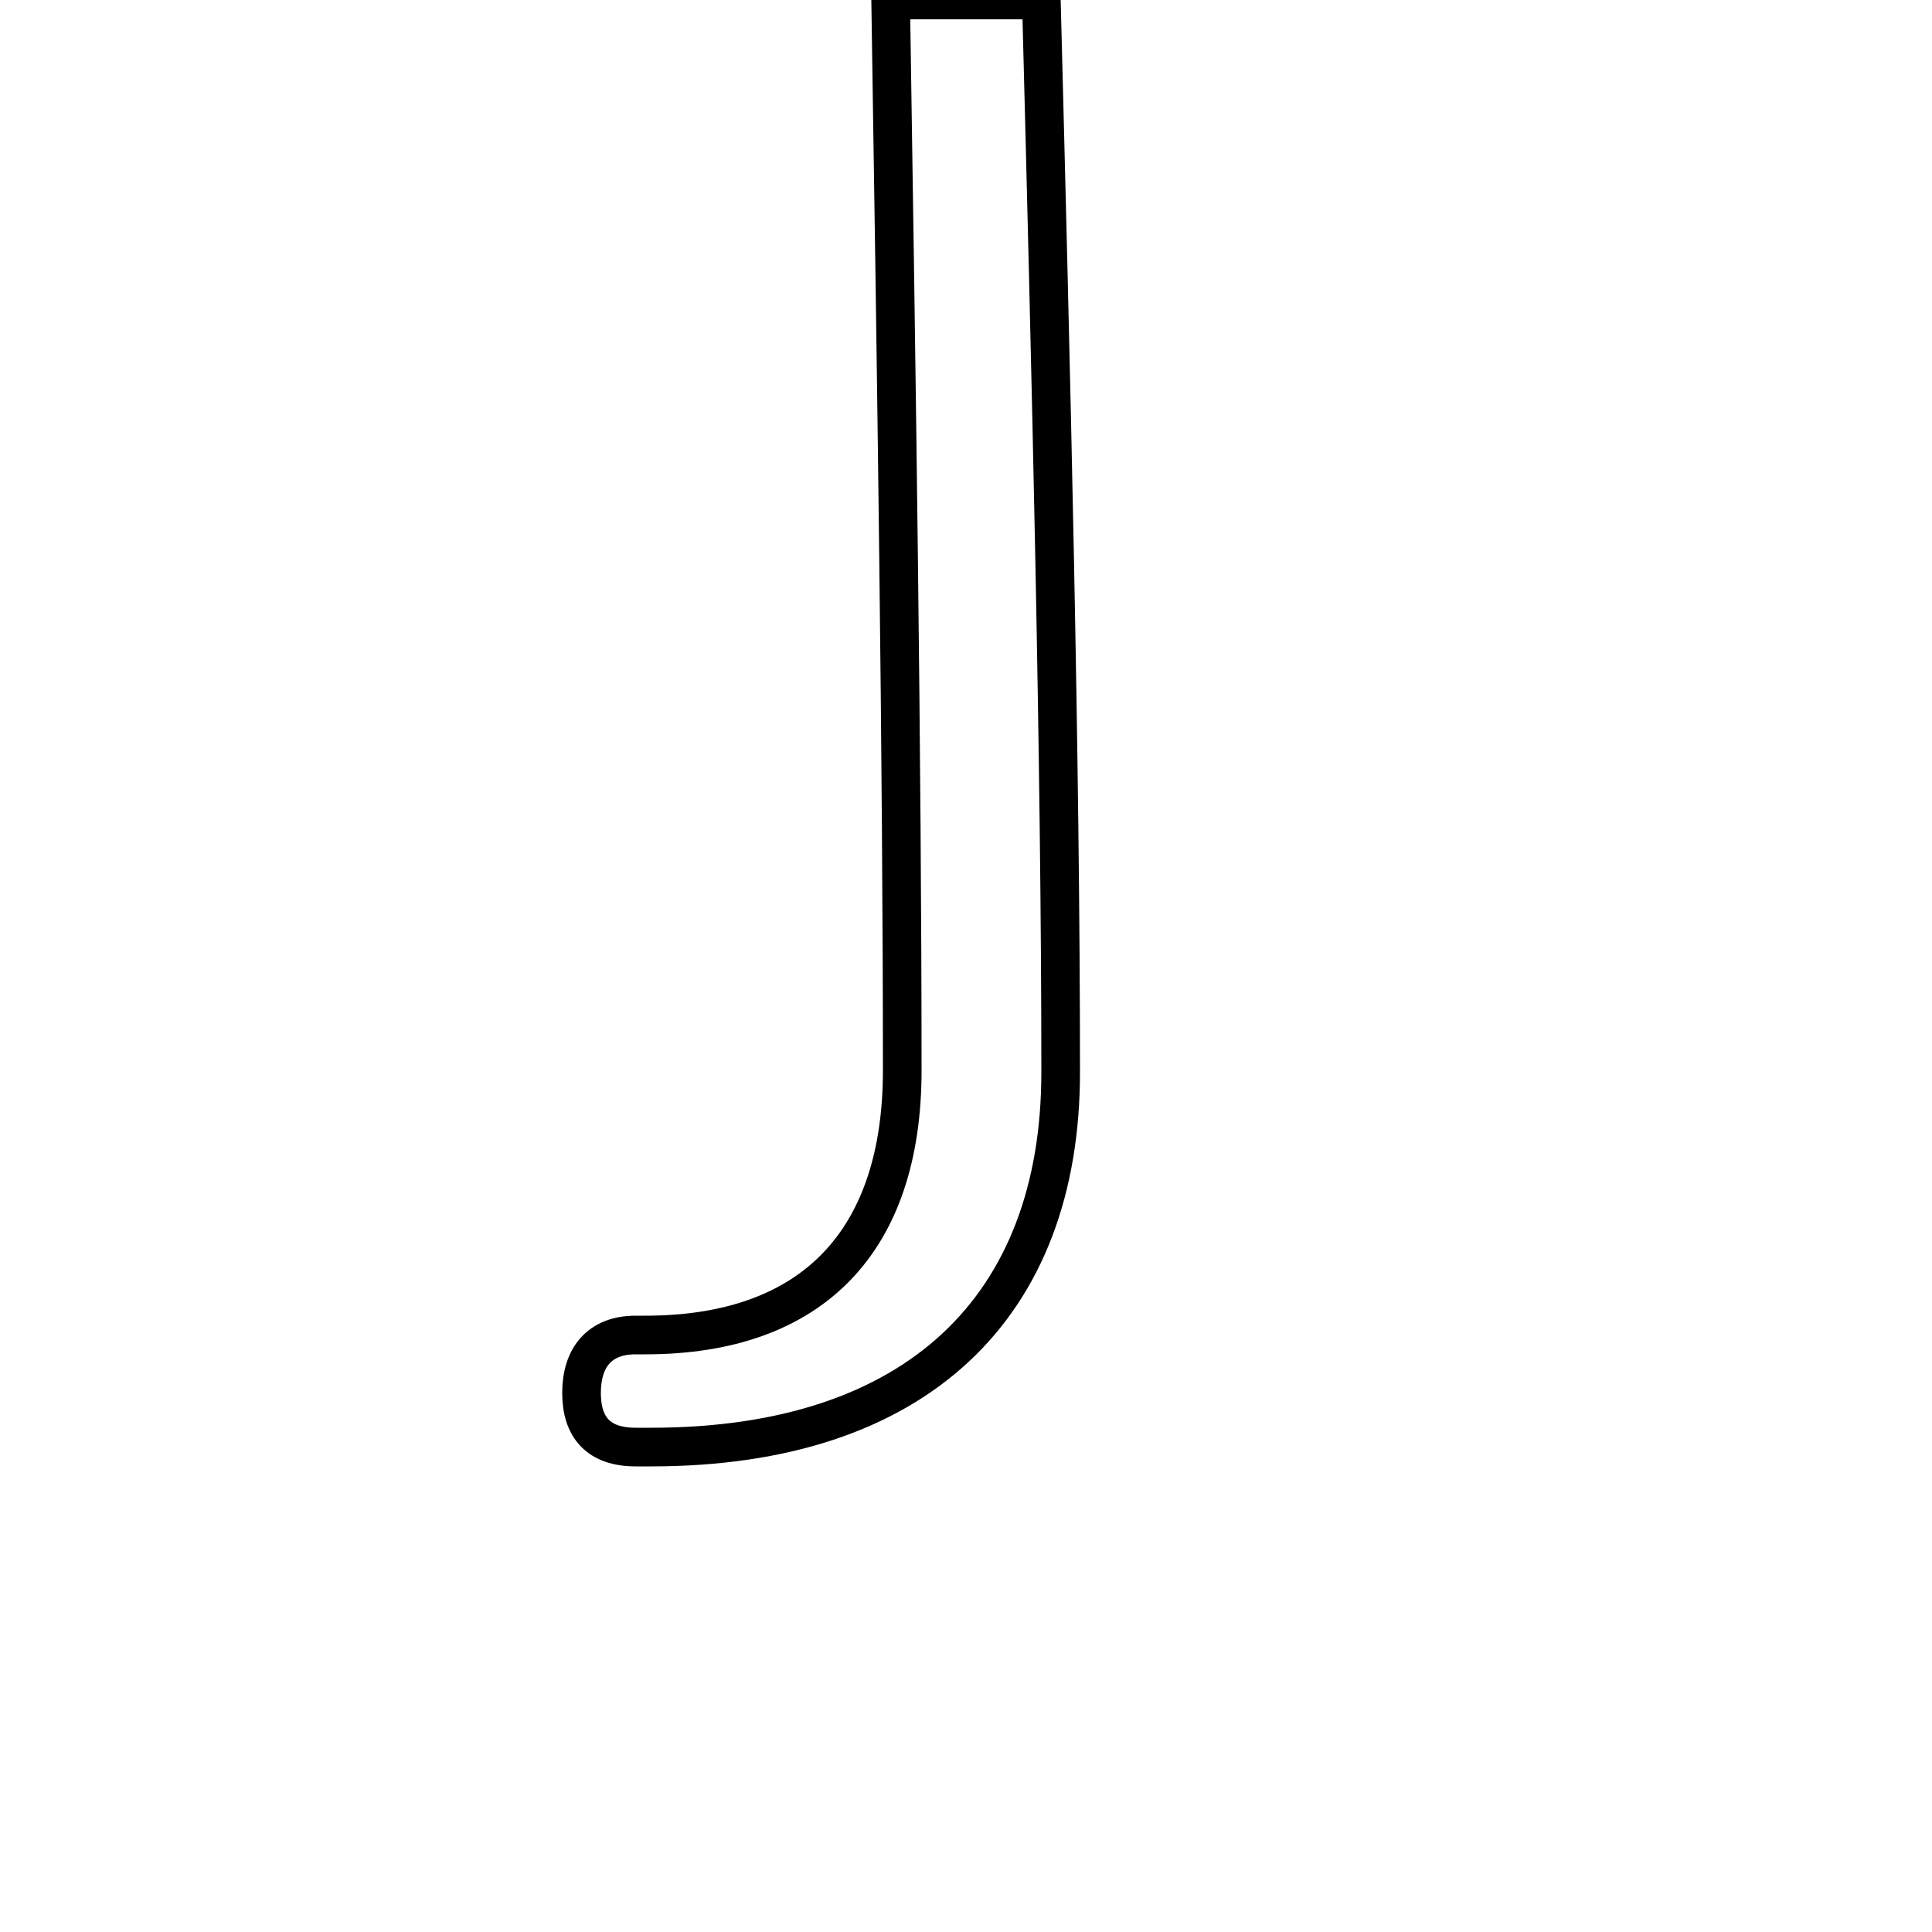 <?xml version='1.0' encoding='utf8'?>
<svg viewBox="0.0 -6.0 50.0 50.0" version="1.1" xmlns="http://www.w3.org/2000/svg">
<rect x="0.0" y="-6.0" width="50.0" height="50.0" fill="#808080" stroke="none"/>
<rect x="-1000" y="-1000" width="2000" height="2000" stroke="white" fill="white"/>
<g style="fill:white;stroke:#000000;  stroke-width:1">
<path d="M 23.05 -44.0 L 26.95 -44.0 C 27.2 -34.4 27.45 -24.3 27.45 -16.25 C 27.45 -10.2 23.75 -6.55 16.85 -6.55 L 16.45 -6.55 C 15.5 -6.55 15.05 -7.05 15.05 -7.95 C 15.05 -8.85 15.5 -9.45 16.45 -9.45 L 16.7 -9.45 C 21.05 -9.45 23.35 -11.9 23.35 -16.3 C 23.35 -24.15 23.2 -34.35 23.05 -44.0 Z" transform="translate(0.0 38.0)" />
</g>
</svg>